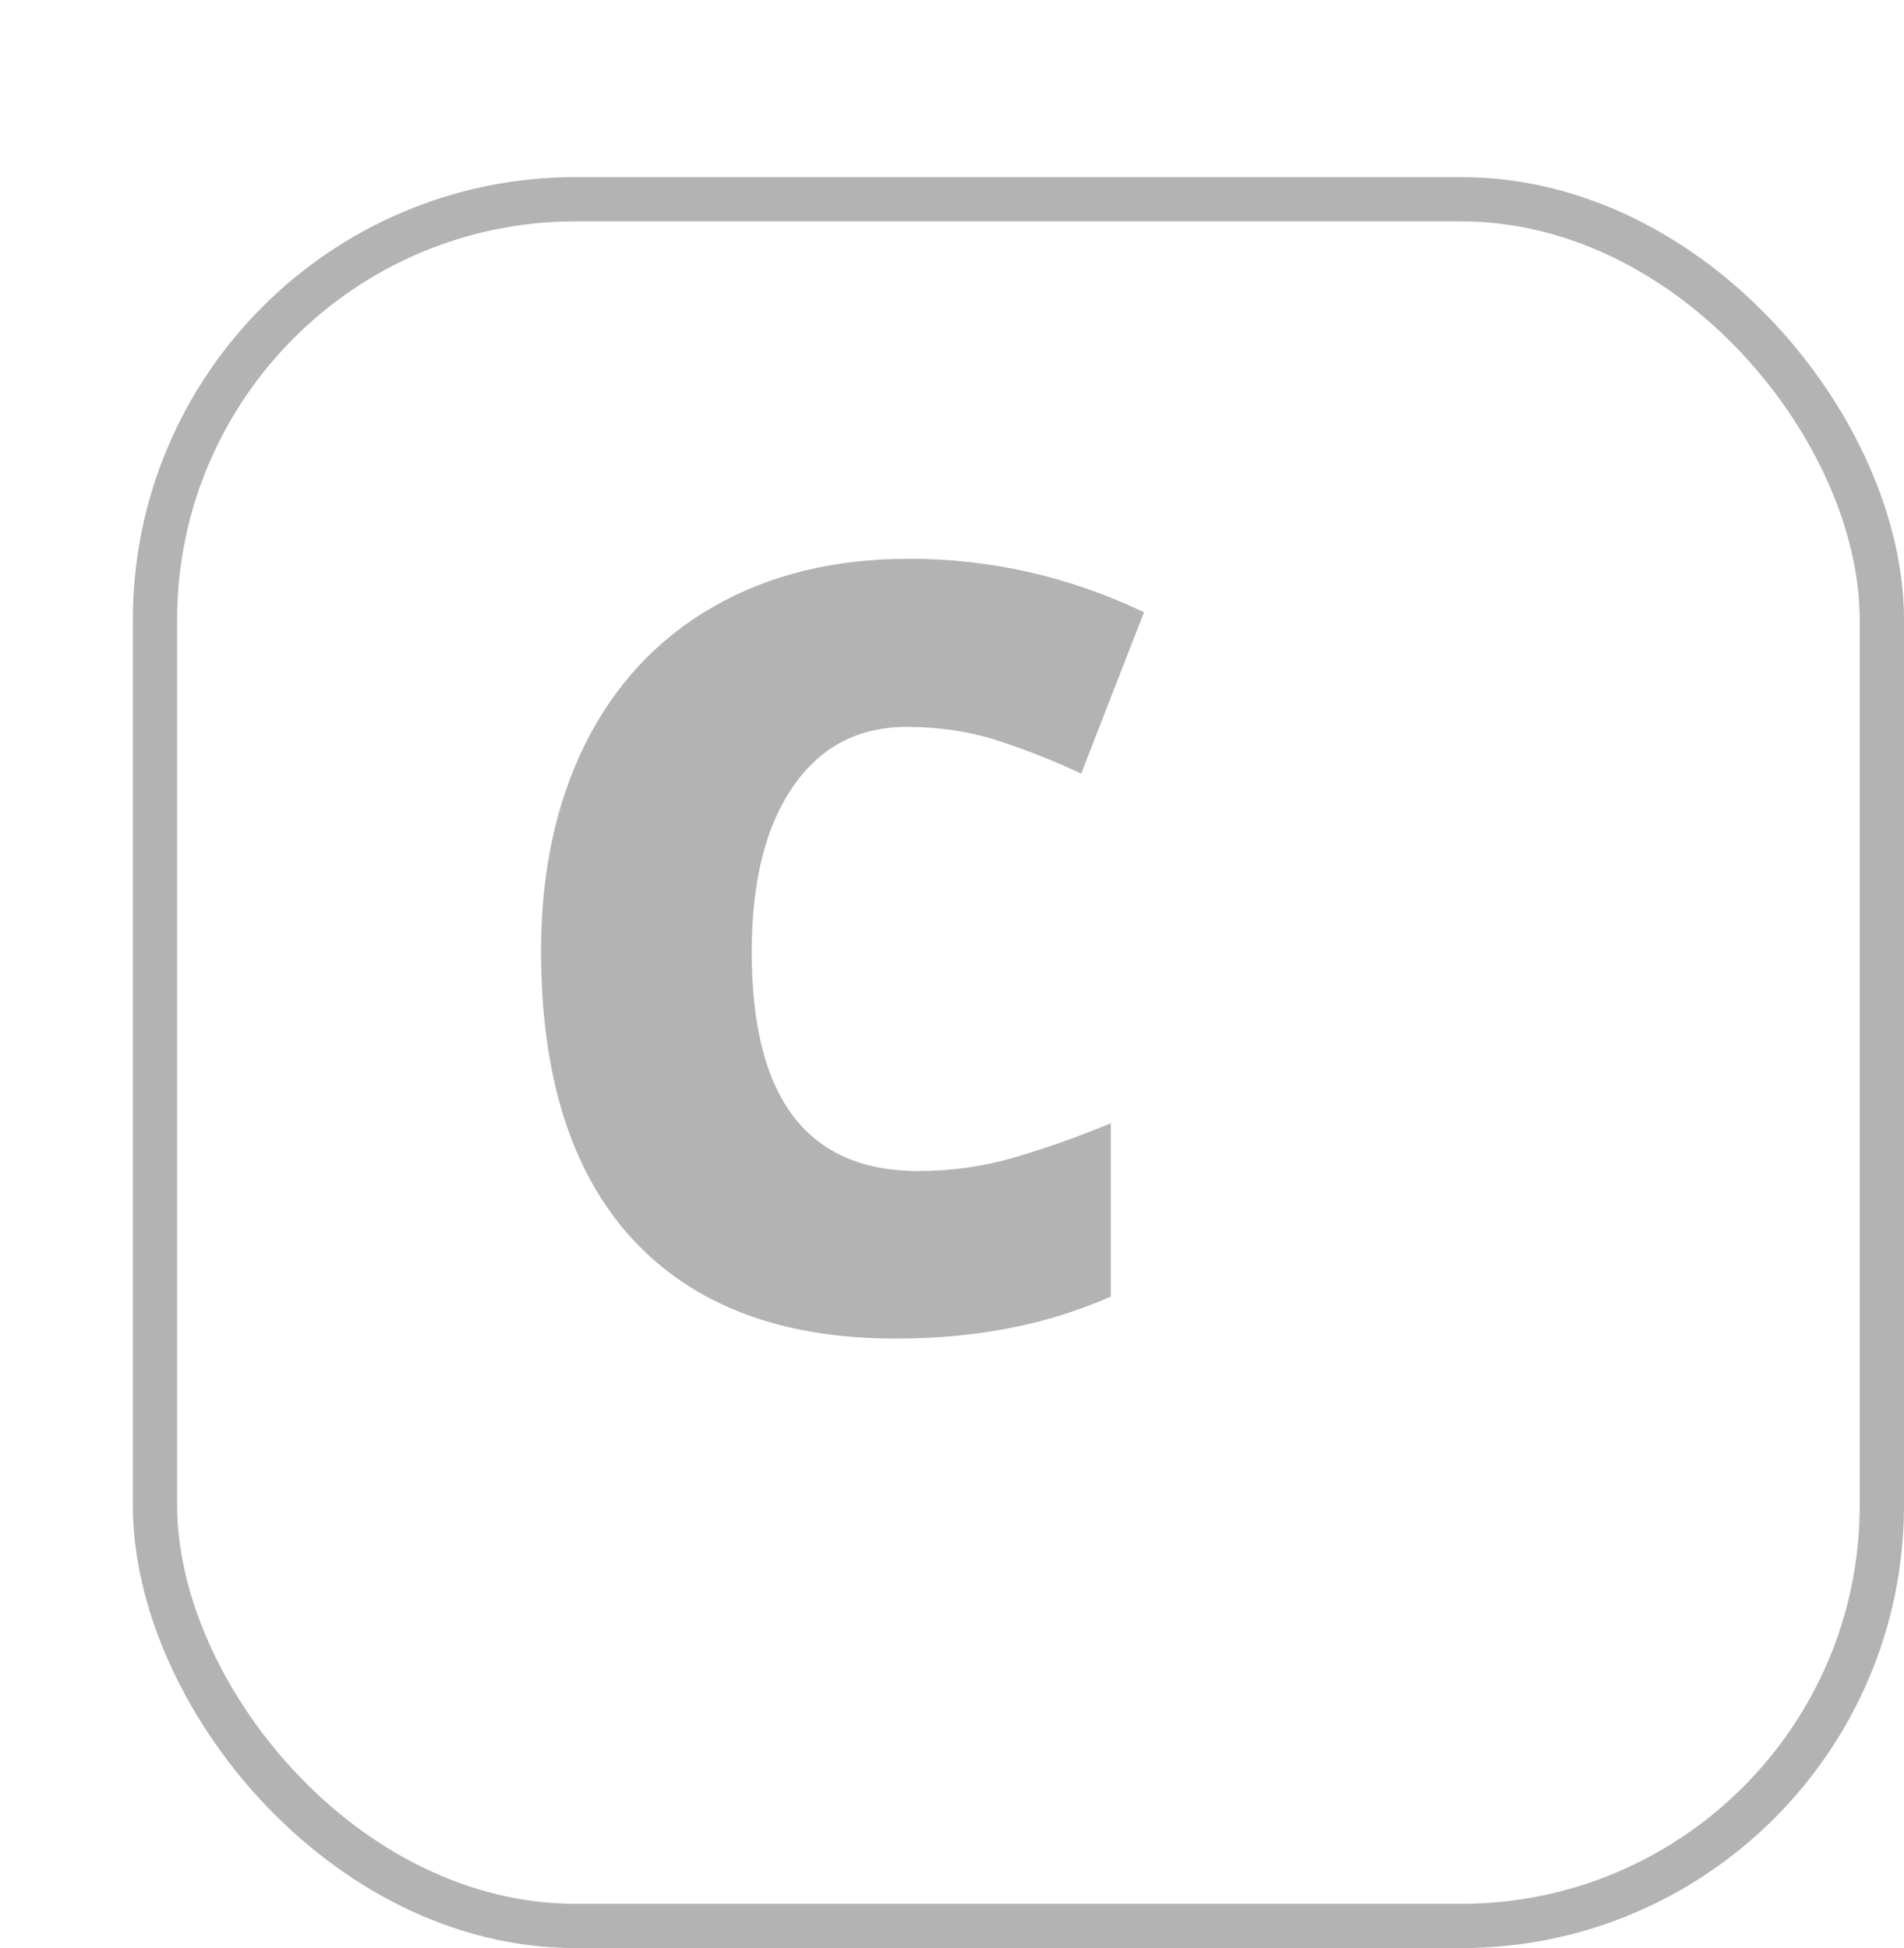 <svg width="43" height="44" viewBox="0 0 43 44" fill="none" xmlns="http://www.w3.org/2000/svg">
<g filter="url(#filter0_d)">
<rect width="40" height="40" rx="10" fill="white"/>
<rect x="0.5" y="0.5" width="39" height="39" rx="9.5" stroke="black" stroke-opacity="0.3"/>
</g>
<path d="M20.48 16.418C19.379 16.418 18.52 16.871 17.902 17.777C17.285 18.676 16.977 19.918 16.977 21.504C16.977 24.801 18.23 26.449 20.738 26.449C21.496 26.449 22.23 26.344 22.941 26.133C23.652 25.922 24.367 25.668 25.086 25.371V29.285C23.656 29.918 22.039 30.234 20.234 30.234C17.648 30.234 15.664 29.484 14.281 27.984C12.906 26.484 12.219 24.316 12.219 21.48C12.219 19.707 12.551 18.148 13.215 16.805C13.887 15.461 14.848 14.43 16.098 13.711C17.355 12.984 18.832 12.621 20.527 12.621C22.379 12.621 24.148 13.023 25.836 13.828L24.418 17.473C23.785 17.176 23.152 16.926 22.52 16.723C21.887 16.52 21.207 16.418 20.48 16.418Z" fill="black" fill-opacity="0.3"/>
<defs>
<filter id="filter0_d" x="0" y="0" width="43" height="44" filterUnits="userSpaceOnUse" color-interpolation-filters="sRGB">
<feFlood flood-opacity="0" result="BackgroundImageFix"/>
<feColorMatrix in="SourceAlpha" type="matrix" values="0 0 0 0 0 0 0 0 0 0 0 0 0 0 0 0 0 0 127 0" result="hardAlpha"/>
<feOffset dx="3" dy="4"/>
<feColorMatrix type="matrix" values="0 0 0 0 0 0 0 0 0 0 0 0 0 0 0 0 0 0 0.15 0"/>
<feBlend mode="normal" in2="BackgroundImageFix" result="effect1_dropShadow"/>
<feBlend mode="normal" in="SourceGraphic" in2="effect1_dropShadow" result="shape"/>
</filter>
</defs>
</svg>
